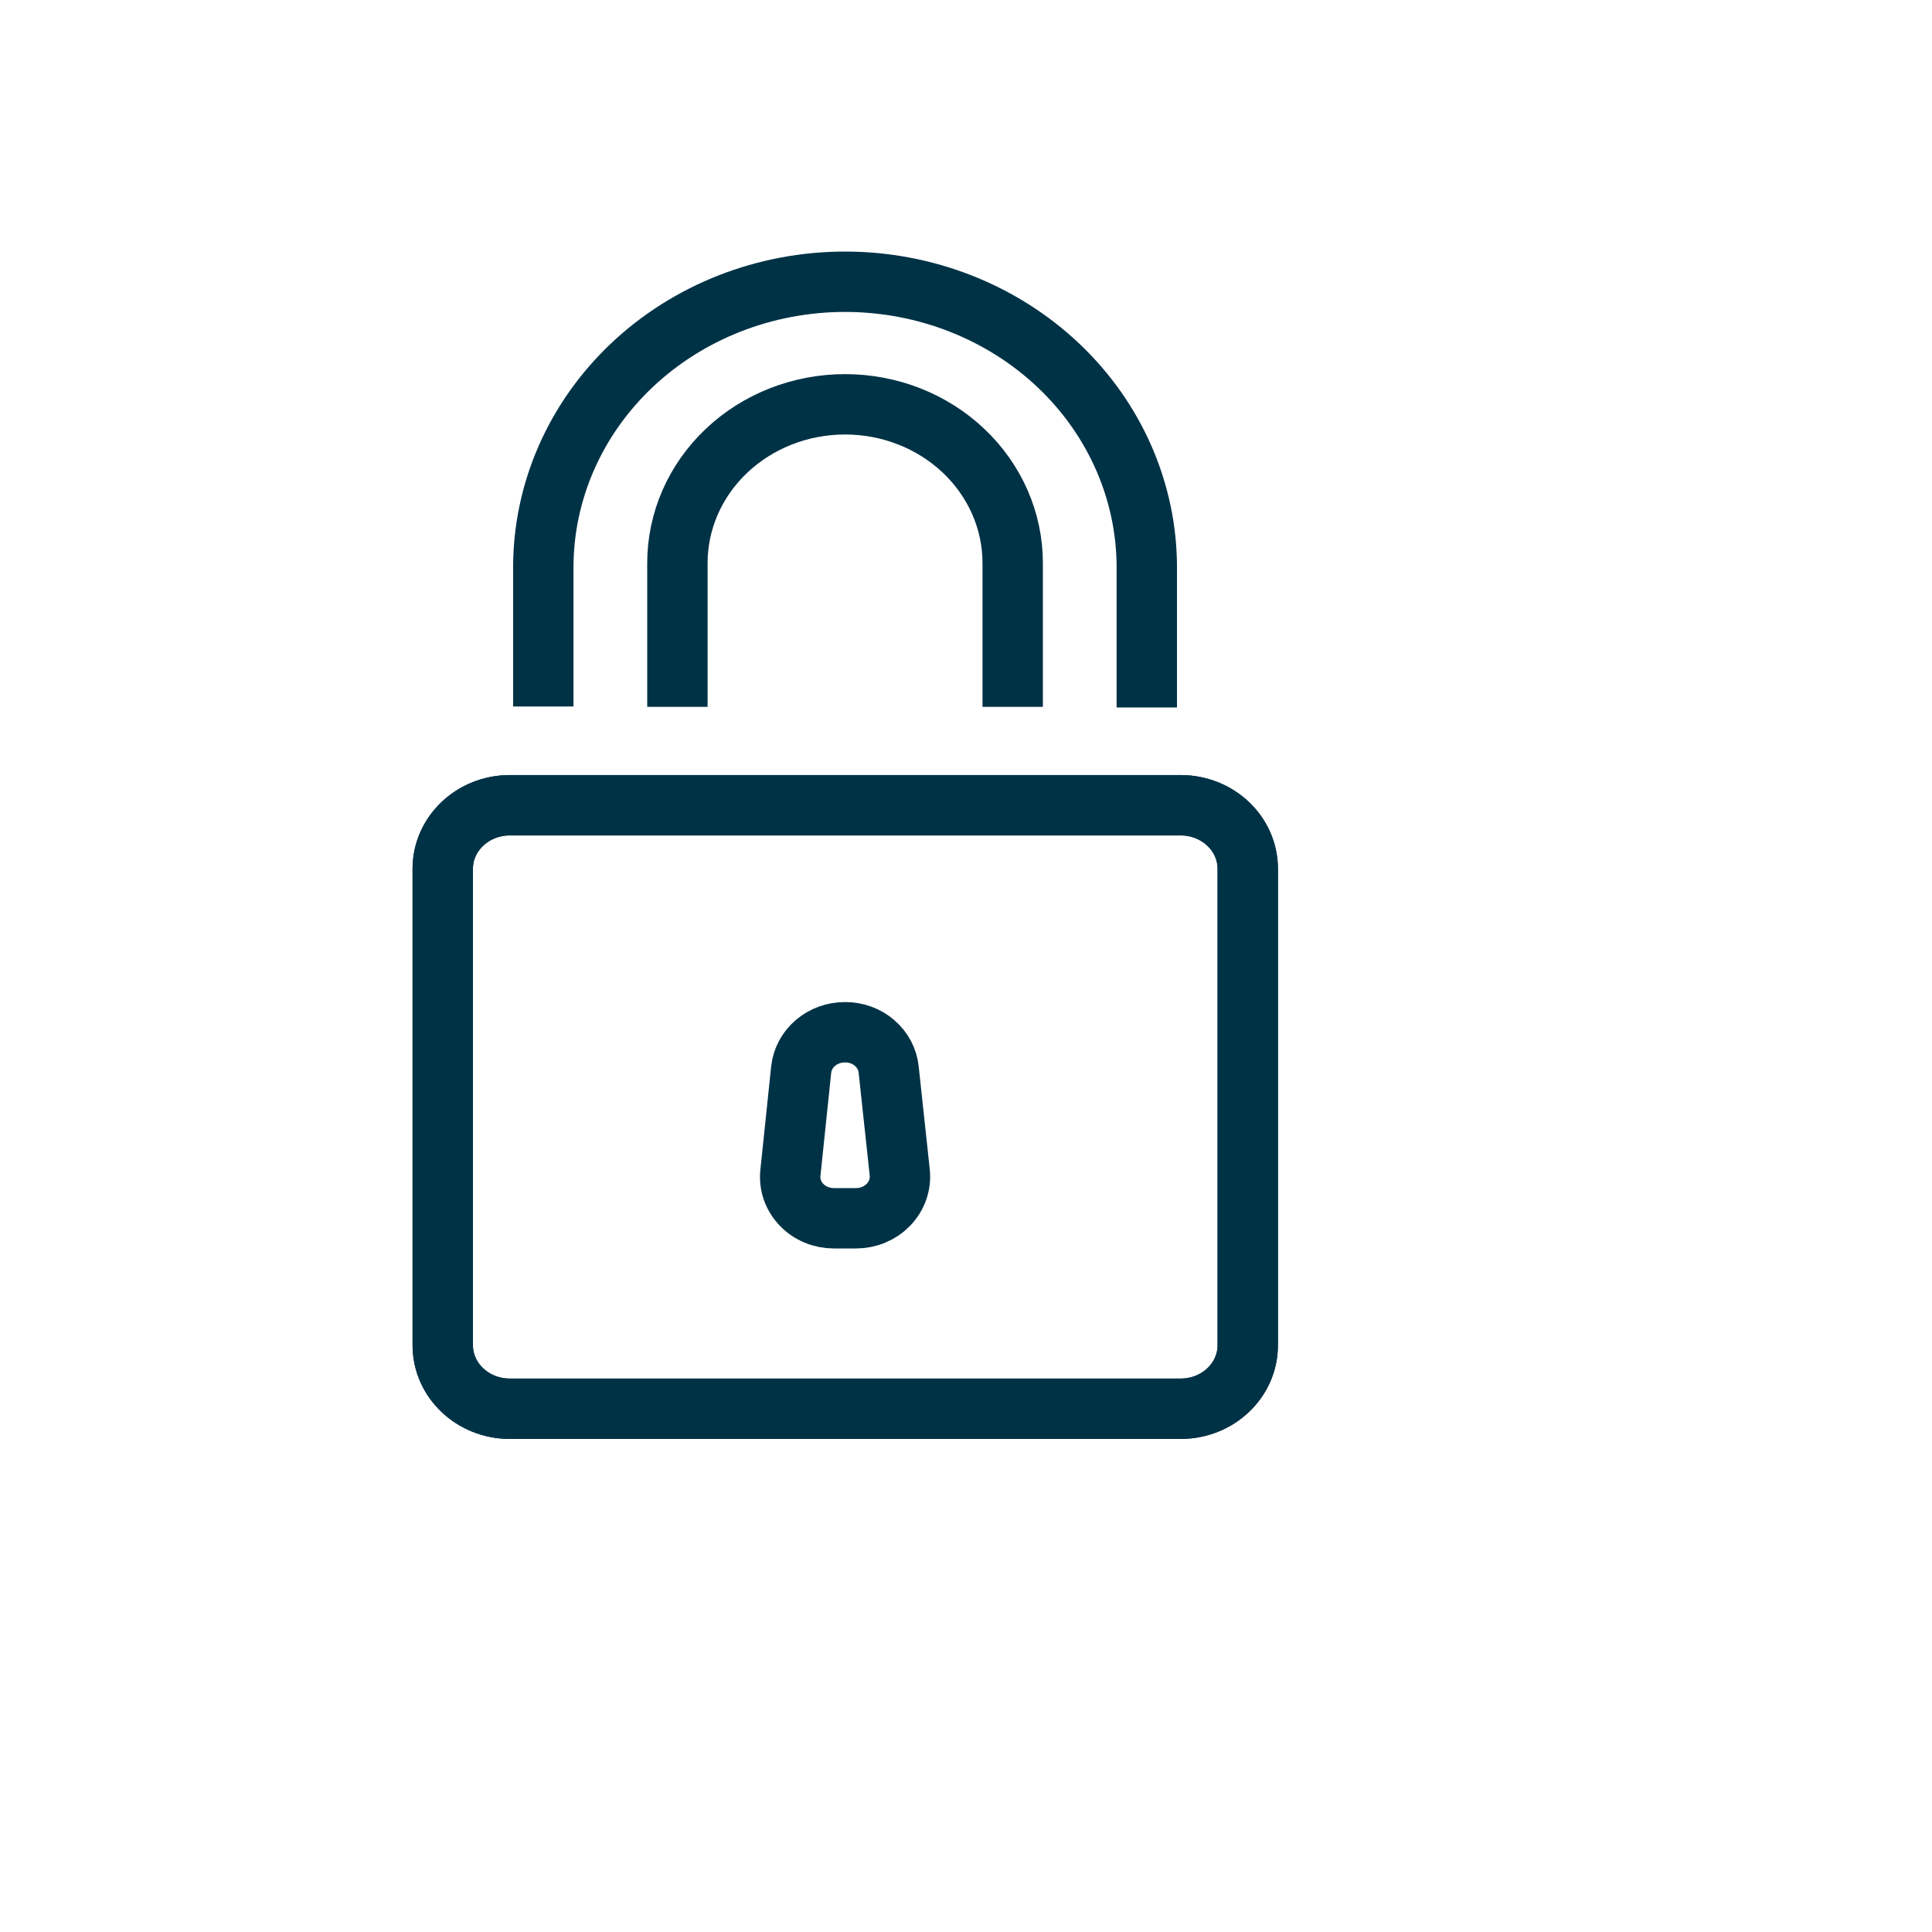 <?xml version="1.0" encoding="UTF-8"?>
<svg width="48px" height="48px" viewBox="0 0 48 48" version="1.1" xmlns="http://www.w3.org/2000/svg" xmlns:xlink="http://www.w3.org/1999/xlink">
    <title>Ico/Pass</title>
    <g id="Ico/Pass" stroke="none" stroke-width="1" fill="none" fill-rule="evenodd">
        <g id="lock" transform="translate(11, 7)" stroke="#003246" stroke-width="1.5">
            <path d="M17.492,10.577 L17.492,7.099 C17.492,5.216 16.702,3.41 15.296,2.079 C13.89,0.748 11.983,0 9.995,0 C8.007,0 6.1,0.748 4.694,2.079 C3.288,3.41 2.498,5.216 2.498,7.099 L2.498,10.553" id="Path"></path>
            <path d="M14.16,10.561 L14.16,6.988 C14.16,5.942 13.721,4.939 12.94,4.2 C12.159,3.46 11.1,3.045 9.995,3.045 C8.89,3.045 7.831,3.46 7.05,4.2 C6.269,4.939 5.83,5.942 5.83,6.988 L5.83,10.561" id="Path"></path>
            <path d="M18.334,13.006 L1.666,13.006 C0.746,13.006 0,13.713 0,14.584 L0,26.423 C0,27.294 0.746,28 1.666,28 L18.334,28 C19.254,28 20,27.294 20,26.423 L20,14.584 C20,13.713 19.254,13.006 18.334,13.006 Z" id="Path" stroke-linecap="round"></path>
            <path d="M18.334,13.006 L1.666,13.006 C0.746,13.006 0,13.713 0,14.584 L0,26.423 C0,27.294 0.746,28 1.666,28 L18.334,28 C19.254,28 20,27.294 20,26.423 L20,14.584 C20,13.713 19.254,13.006 18.334,13.006 Z" id="Path" stroke-linecap="round"></path>
            <path d="M10.262,23.268 L9.721,23.268 C9.568,23.268 9.417,23.239 9.278,23.18 C9.138,23.122 9.013,23.037 8.911,22.929 C8.809,22.822 8.732,22.696 8.684,22.558 C8.637,22.421 8.622,22.276 8.638,22.132 L8.905,19.576 C8.932,19.32 9.058,19.083 9.26,18.911 C9.462,18.739 9.724,18.644 9.996,18.646 L9.996,18.646 C10.267,18.645 10.528,18.739 10.728,18.912 C10.929,19.084 11.054,19.321 11.079,19.576 L11.354,22.132 C11.369,22.276 11.352,22.421 11.304,22.559 C11.256,22.696 11.178,22.823 11.075,22.93 C10.972,23.037 10.847,23.122 10.707,23.18 C10.567,23.239 10.415,23.268 10.262,23.268 L10.262,23.268 Z" id="Path"></path>
        </g>
    </g>
</svg>